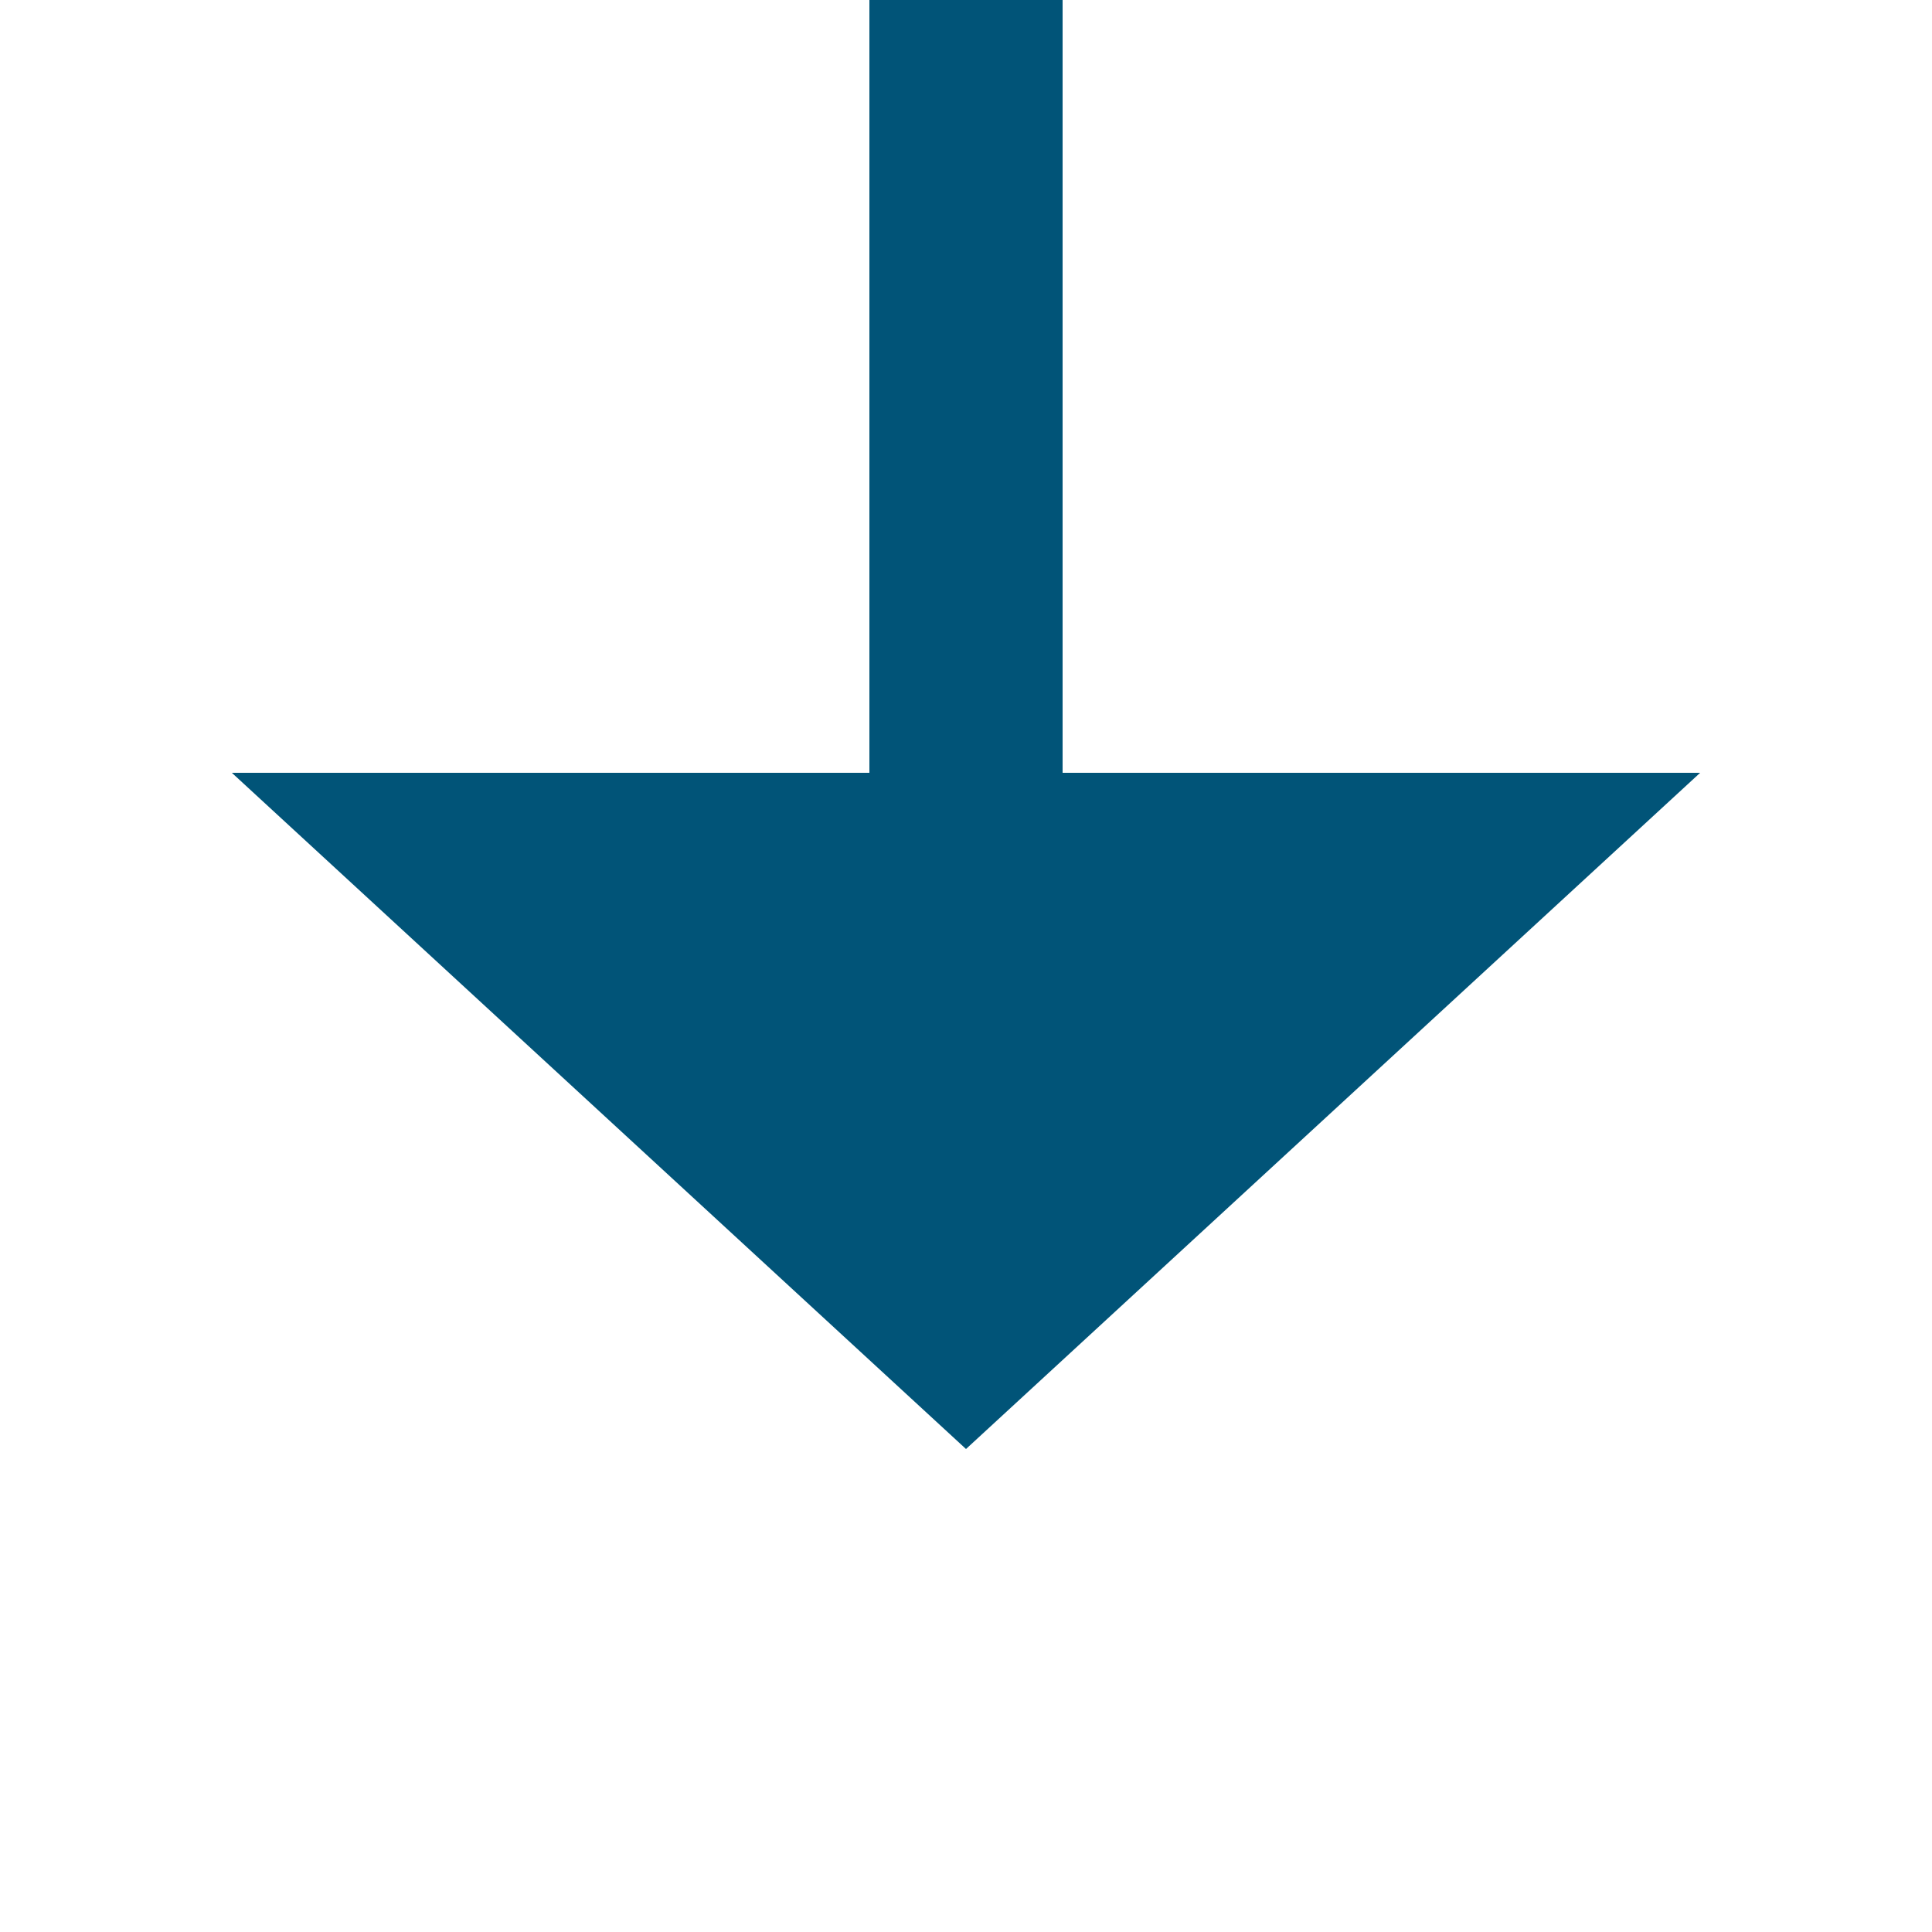 ﻿<?xml version="1.0" encoding="utf-8"?>
<svg version="1.1" xmlns:xlink="http://www.w3.org/1999/xlink" width="20px" height="20px" preserveAspectRatio="xMinYMid meet" viewBox="608 256  20 18" xmlns="http://www.w3.org/2000/svg">
  <path d="M 618 137  L 618 264  " stroke-width="2" stroke="#015478" fill="none" />
  <path d="M 610.4 263  L 618 270  L 625.6 263  L 610.4 263  Z " fill-rule="nonzero" fill="#015478" stroke="none" />
</svg>